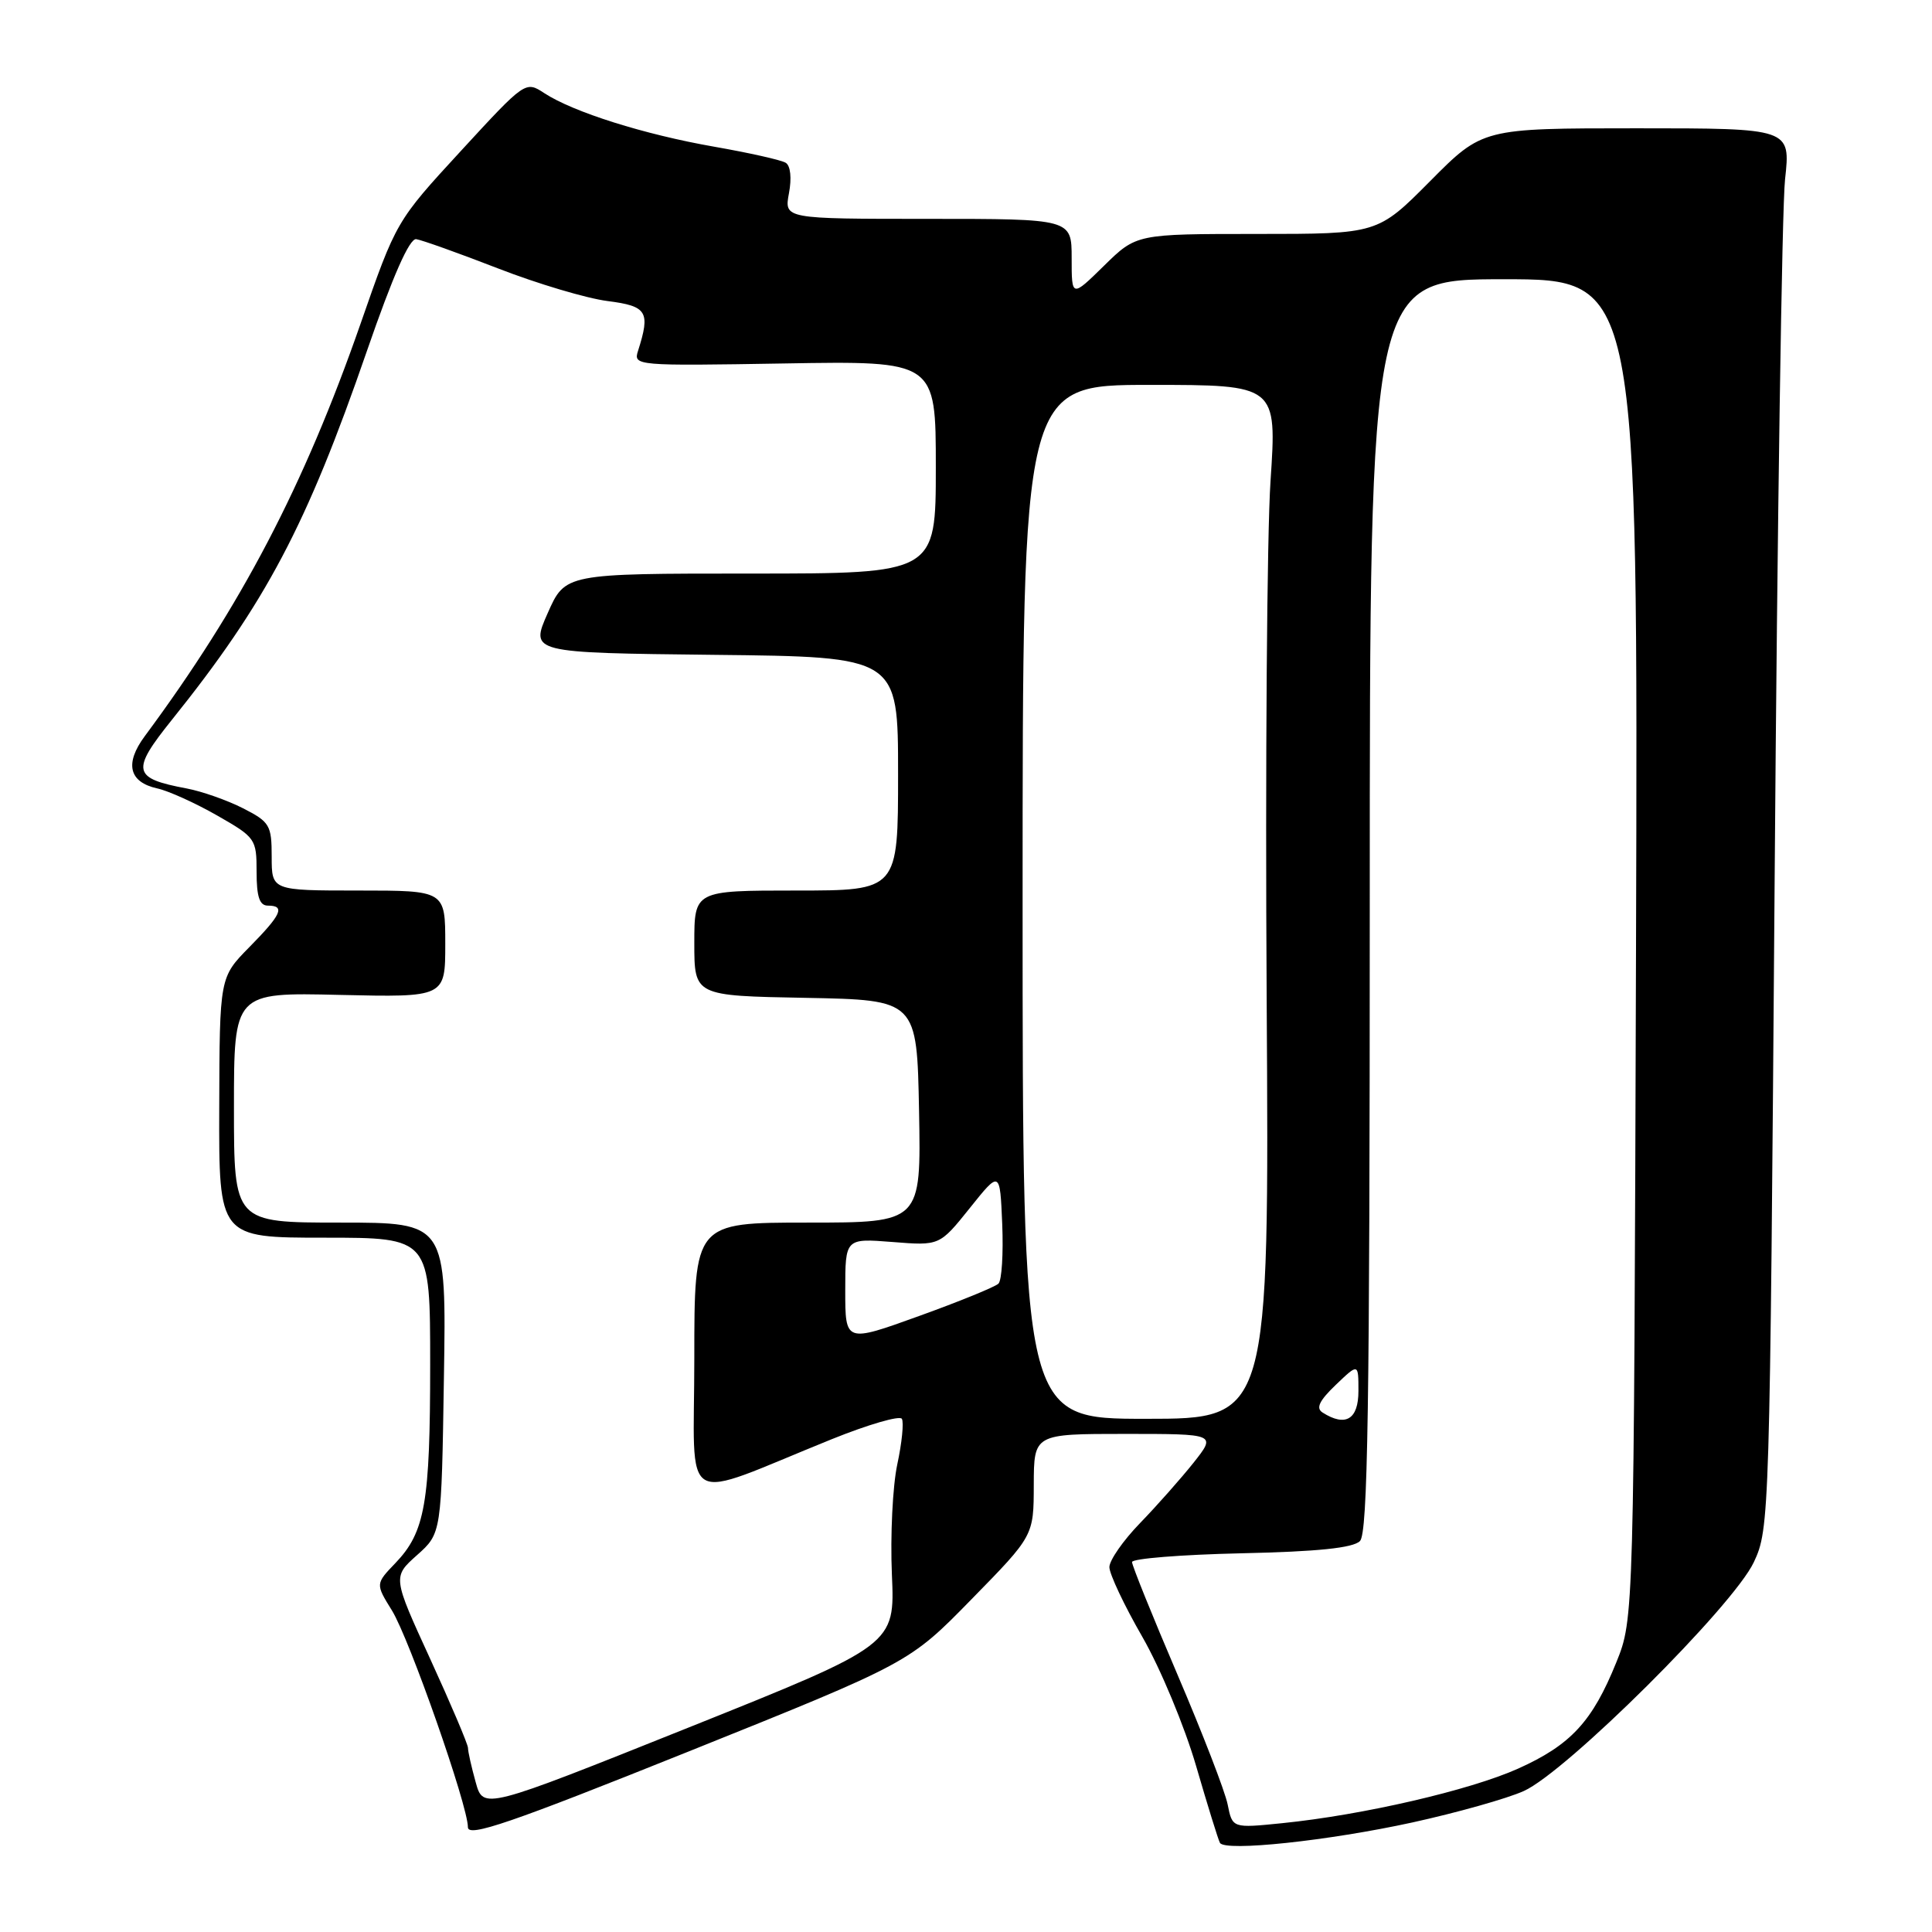 <?xml version="1.0" encoding="UTF-8" standalone="no"?>
<!DOCTYPE svg PUBLIC "-//W3C//DTD SVG 1.1//EN" "http://www.w3.org/Graphics/SVG/1.1/DTD/svg11.dtd" >
<svg xmlns="http://www.w3.org/2000/svg" xmlns:xlink="http://www.w3.org/1999/xlink" version="1.1" viewBox="0 0 256 256">
 <g >
 <path fill="currentColor"
d=" M 187.17 241.48 C 193.04 240.19 199.67 238.33 201.91 237.32 C 207.55 234.79 229.67 212.79 232.39 207.00 C 234.47 202.57 234.51 201.24 235.15 116.50 C 235.50 69.20 236.12 27.46 236.53 23.75 C 237.27 17.00 237.27 17.00 216.86 17.00 C 196.45 17.00 196.45 17.00 189.50 24.00 C 182.55 31.00 182.55 31.00 166.56 31.00 C 150.58 31.00 150.58 31.00 146.29 35.21 C 142.00 39.42 142.00 39.42 142.00 34.21 C 142.00 29.00 142.00 29.00 122.95 29.00 C 103.91 29.00 103.91 29.00 104.54 25.61 C 104.92 23.60 104.75 21.96 104.11 21.57 C 103.52 21.20 99.26 20.25 94.64 19.44 C 85.37 17.82 75.95 14.85 72.12 12.34 C 69.63 10.71 69.60 10.73 61.06 20.01 C 52.50 29.31 52.50 29.32 47.77 42.91 C 40.27 64.42 31.95 80.32 19.18 97.55 C 16.49 101.18 17.09 103.64 20.84 104.47 C 22.31 104.79 25.87 106.40 28.76 108.05 C 33.86 110.96 34.00 111.16 34.00 115.52 C 34.00 118.84 34.39 120.00 35.50 120.00 C 37.83 120.00 37.31 121.17 33.04 125.50 C 29.10 129.50 29.10 129.50 29.05 146.75 C 29.00 164.00 29.00 164.00 43.00 164.00 C 57.00 164.00 57.00 164.00 57.00 180.76 C 57.00 199.17 56.33 203.00 52.40 207.11 C 49.75 209.87 49.75 209.87 51.93 213.39 C 54.25 217.14 62.00 239.25 62.00 242.11 C 62.00 243.50 67.59 241.58 91.25 232.08 C 120.50 220.33 120.50 220.33 128.73 211.91 C 136.97 203.50 136.97 203.50 136.98 196.75 C 137.00 190.00 137.00 190.00 149.08 190.00 C 161.17 190.00 161.17 190.00 158.15 193.82 C 156.48 195.91 153.30 199.51 151.06 201.82 C 148.83 204.12 147.00 206.75 147.00 207.65 C 147.00 208.56 148.96 212.72 151.37 216.90 C 153.77 221.08 156.97 228.78 158.49 234.00 C 160.01 239.22 161.43 243.81 161.65 244.19 C 162.33 245.37 176.00 243.92 187.17 241.48 Z  M 162.67 239.10 C 162.33 237.38 159.33 229.63 156.02 221.89 C 152.71 214.15 150.00 207.44 150.00 206.98 C 150.00 206.52 156.50 206.00 164.45 205.82 C 174.61 205.60 179.29 205.11 180.20 204.20 C 181.24 203.16 181.50 186.58 181.50 119.95 C 181.50 37.00 181.50 37.00 199.28 37.00 C 217.05 37.00 217.05 37.00 216.78 125.75 C 216.50 214.50 216.50 214.50 214.17 220.27 C 211.00 228.12 208.13 231.22 201.14 234.36 C 194.75 237.22 180.59 240.50 169.90 241.58 C 163.30 242.25 163.30 242.25 162.67 239.10 Z  M 63.03 236.15 C 62.47 234.14 62.01 232.10 62.01 231.60 C 62.00 231.11 59.75 225.81 57.01 219.83 C 52.02 208.95 52.02 208.95 55.26 206.06 C 58.50 203.17 58.50 203.17 58.82 182.58 C 59.15 162.00 59.15 162.00 45.07 162.00 C 31.00 162.00 31.00 162.00 31.00 146.75 C 31.00 131.50 31.00 131.50 45.00 131.83 C 59.00 132.15 59.00 132.15 59.00 125.08 C 59.00 118.00 59.00 118.00 47.50 118.00 C 36.00 118.00 36.00 118.00 36.00 113.52 C 36.00 109.34 35.75 108.91 32.20 107.10 C 30.12 106.04 26.76 104.86 24.76 104.48 C 17.55 103.13 17.34 102.16 22.76 95.40 C 35.21 79.89 40.63 69.64 48.62 46.50 C 52.05 36.57 54.26 31.56 55.15 31.69 C 55.89 31.80 60.77 33.54 66.00 35.57 C 71.22 37.60 77.75 39.54 80.50 39.89 C 85.76 40.56 86.20 41.29 84.54 46.50 C 83.91 48.46 84.27 48.49 103.95 48.16 C 124.00 47.82 124.00 47.82 124.00 61.91 C 124.00 76.00 124.00 76.00 99.44 76.00 C 74.89 76.00 74.89 76.00 72.57 81.25 C 70.25 86.50 70.25 86.50 94.63 86.77 C 119.00 87.03 119.00 87.03 119.00 102.52 C 119.00 118.00 119.00 118.00 105.50 118.00 C 92.00 118.00 92.00 118.00 92.00 124.97 C 92.00 131.95 92.00 131.95 106.75 132.22 C 121.50 132.50 121.50 132.50 121.78 147.25 C 122.05 162.00 122.05 162.00 107.03 162.00 C 92.00 162.00 92.00 162.00 92.00 179.99 C 92.00 200.34 89.69 198.99 110.24 190.69 C 115.05 188.75 119.22 187.54 119.50 188.00 C 119.78 188.46 119.51 191.18 118.89 194.06 C 118.28 196.93 117.96 203.48 118.18 208.62 C 118.59 217.95 118.59 217.95 91.31 228.88 C 64.04 239.80 64.04 239.80 63.03 236.15 Z  M 135.50 119.50 C 135.50 51.00 135.50 51.00 152.35 51.00 C 169.20 51.00 169.20 51.00 168.35 63.75 C 167.88 70.76 167.65 101.59 167.84 132.25 C 168.18 188.00 168.18 188.00 151.84 188.00 C 135.50 188.00 135.50 188.00 135.50 119.50 Z  M 175.25 187.17 C 174.33 186.59 174.81 185.60 177.00 183.50 C 180.00 180.63 180.00 180.63 180.00 184.31 C 180.00 188.08 178.30 189.11 175.25 187.17 Z  M 112.00 170.99 C 112.00 164.08 112.00 164.08 118.25 164.57 C 124.50 165.07 124.50 165.07 128.50 160.08 C 132.50 155.08 132.50 155.08 132.80 162.19 C 132.96 166.11 132.74 169.66 132.30 170.09 C 131.86 170.52 127.11 172.46 121.75 174.39 C 112.00 177.91 112.00 177.91 112.00 170.99 Z "/>
</g>
</svg>